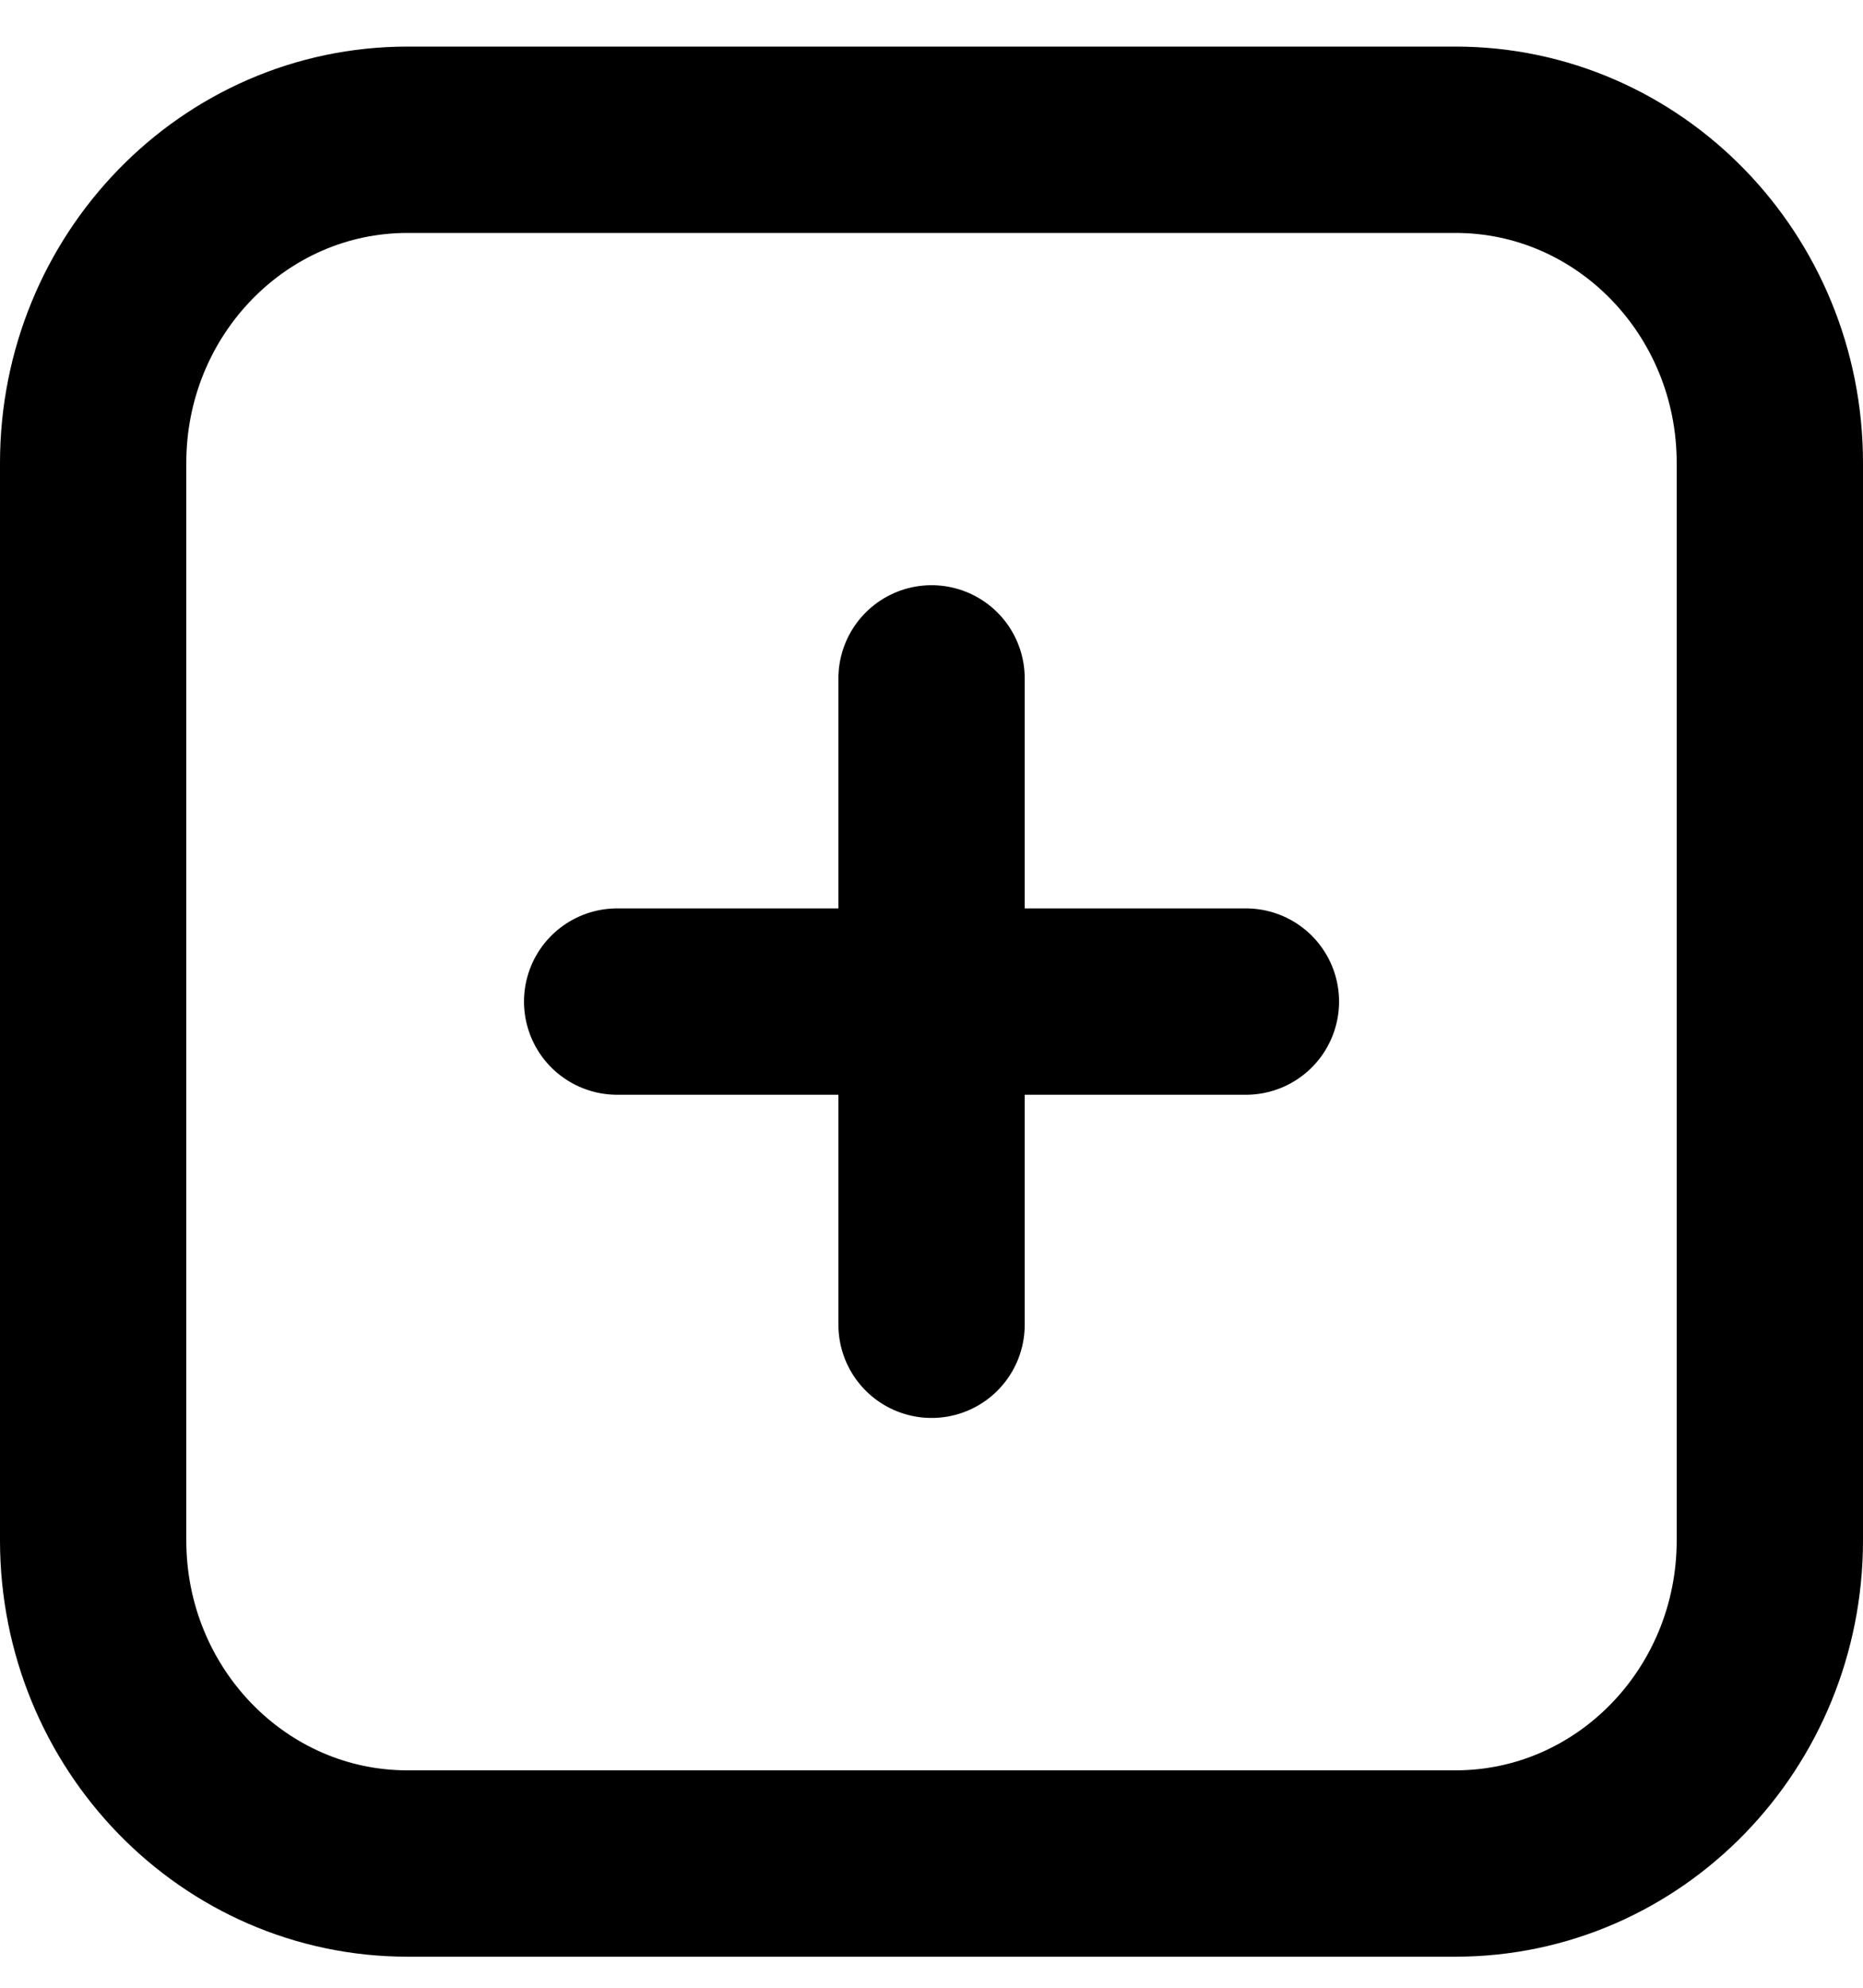<svg width="30" height="32" viewBox="0 0 30 32" fill="none" xmlns="http://www.w3.org/2000/svg">
<path d="M20.063 16.124H15.001M15.001 16.124H9.938M15.001 16.124V21.327M15.001 16.124L15.001 10.921M28.5 7.453L28.5 24.797C28.5 27.671 26.233 30 23.438 30H6.562C3.767 30 1.5 27.671 1.5 24.797V7.453C1.5 4.58 3.767 2.25 6.562 2.25H23.438C26.233 2.25 28.5 4.58 28.5 7.453Z" stroke="black" stroke-width="3" stroke-linecap="round"/>
</svg>
